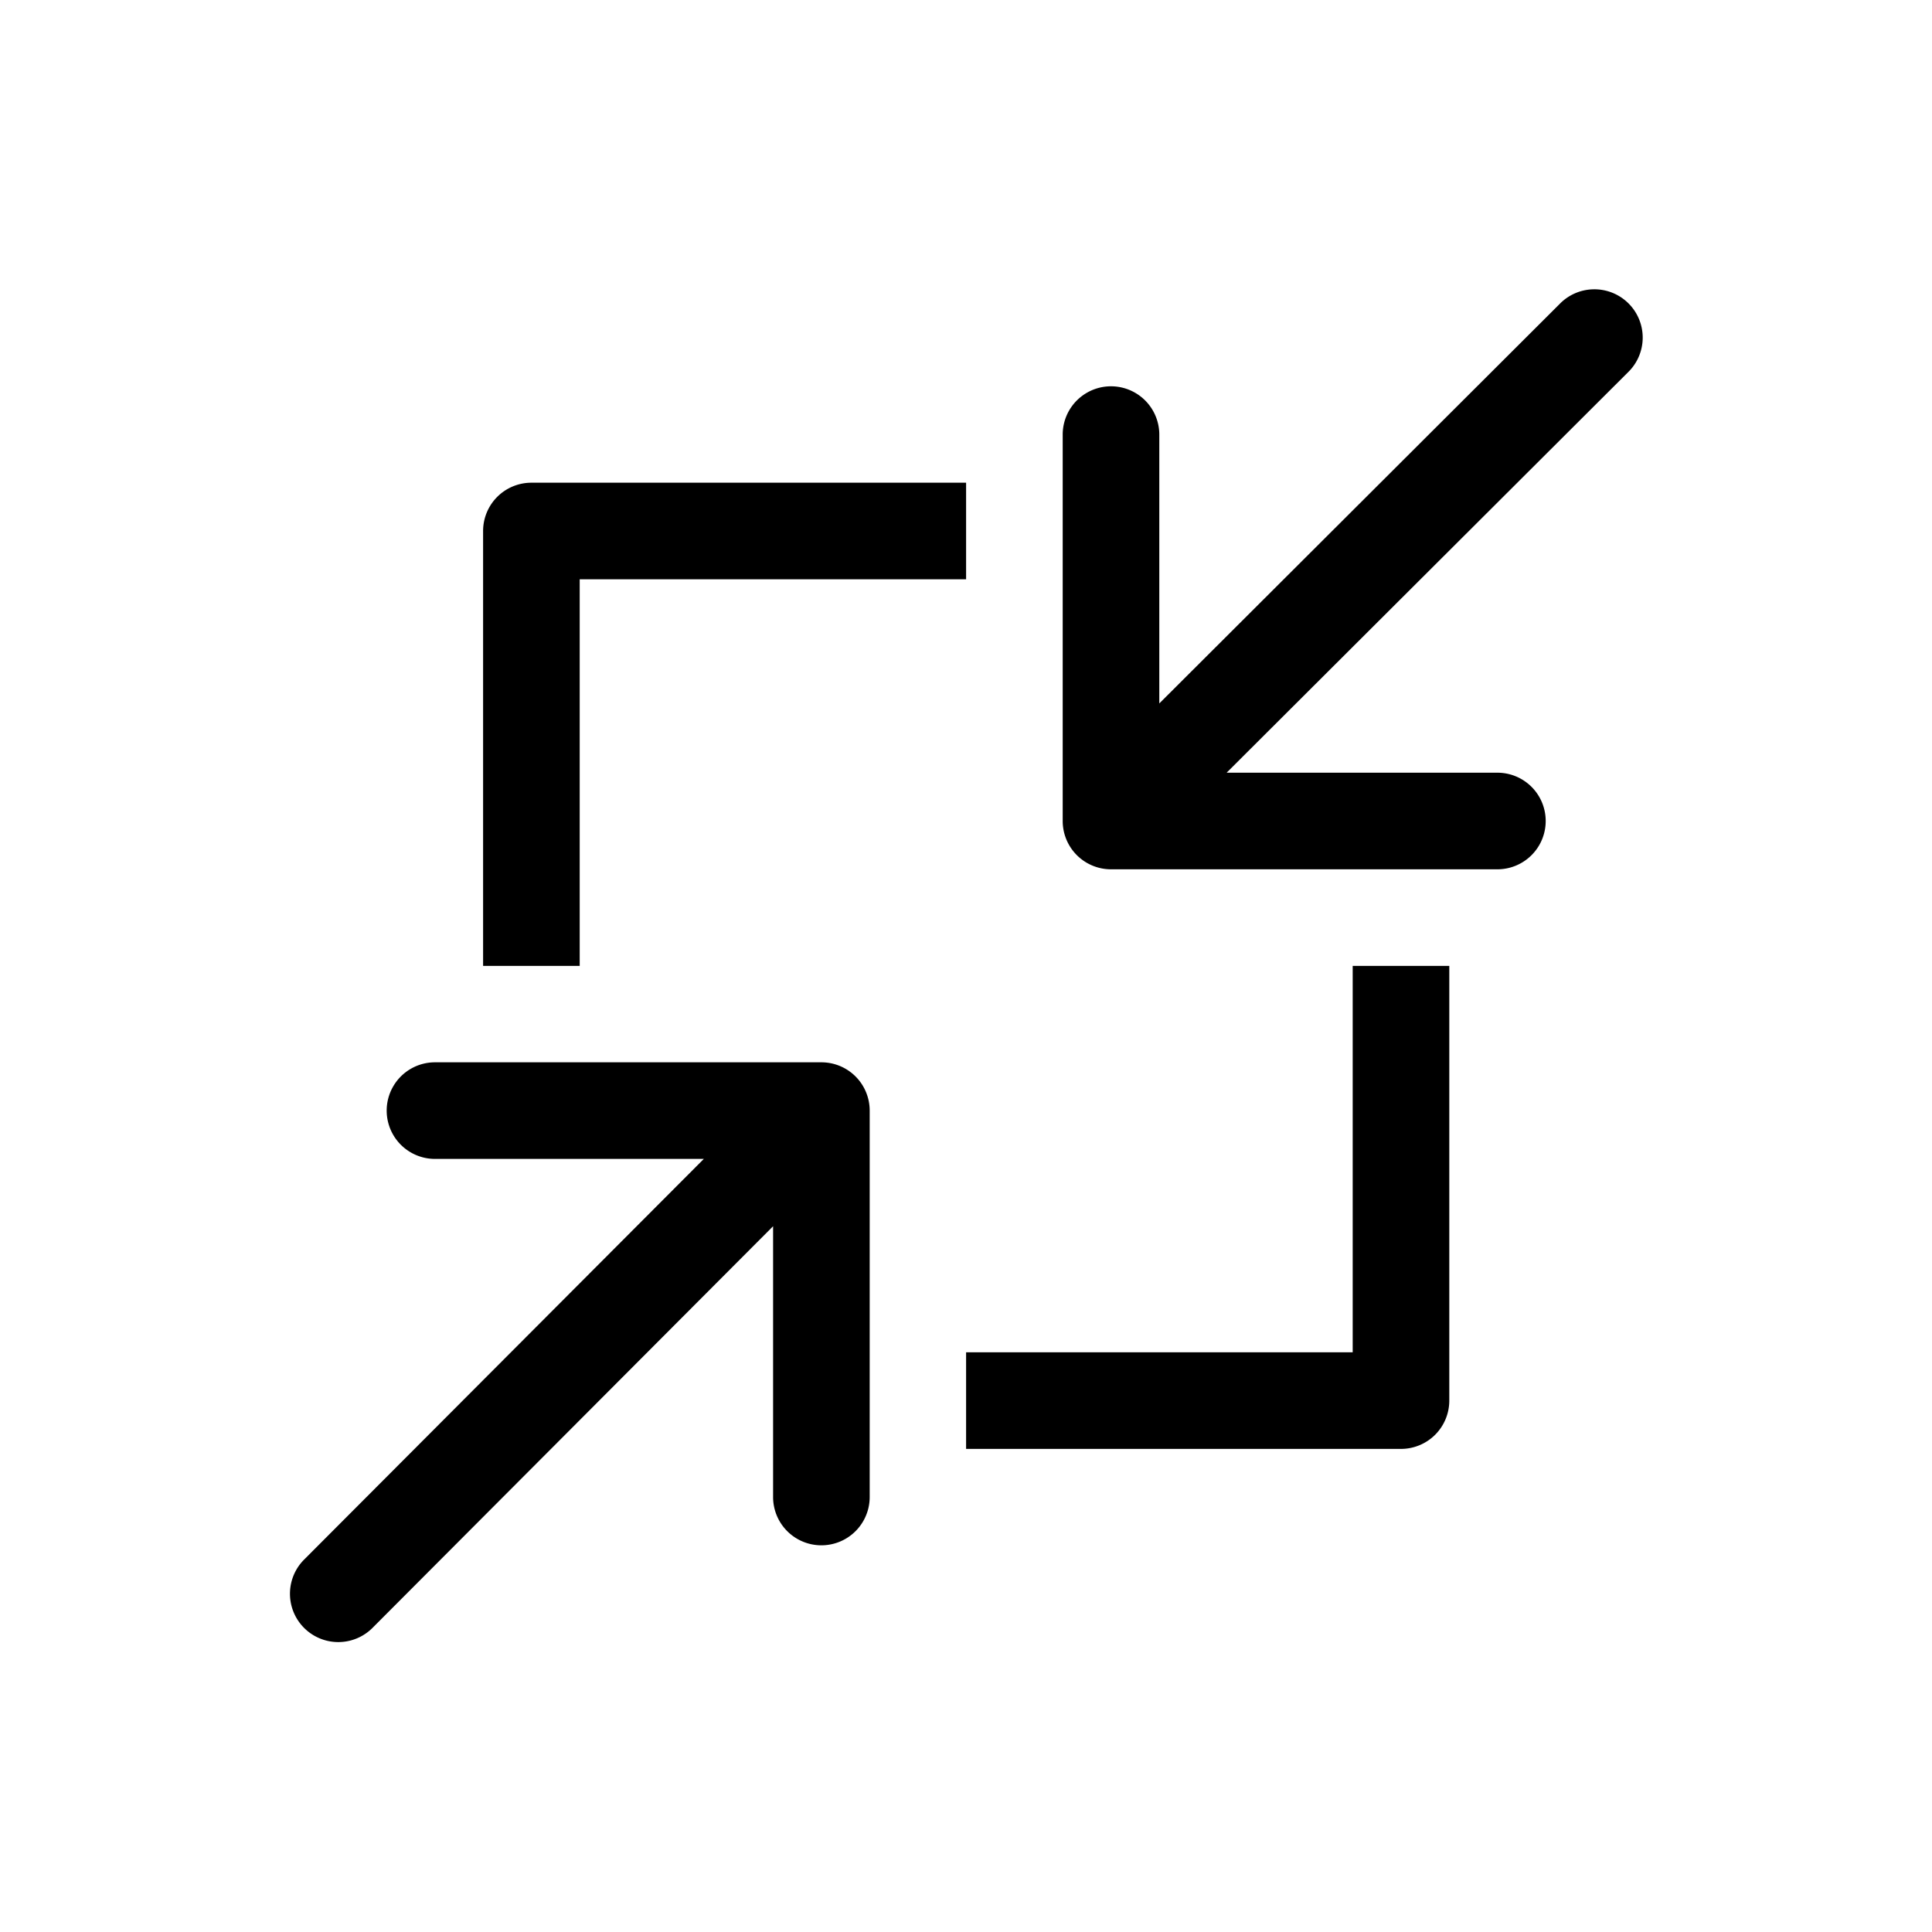 <svg xmlns="http://www.w3.org/2000/svg" viewBox="0 0 20 20" xml:space="preserve">
<path d="M-699.504-90.01a.5.5 0 0 0-.344.15l-4.146 4.137v-2.783a.5.5 0 1 0-1 0v4a.5.5 0 0 0 .5.5h4a.5.5 0 1 0 0-1h-2.803l4.154-4.144a.5.5 0 0 0-.36-.86zm-11.988 8.002a.5.5 0 1 0 0 1h2.783l-4.139 4.149a.5.5 0 1 0 .71.705l4.146-4.157v2.803a.5.5 0 1 0 1 0v-4a.5.5 0 0 0-.5-.5z" transform="translate(715.995 93.005)"/>
  <path d="M-710.494-88.008a.5.5 0 0 0-.5.5v4.502h1v-4.002h4v-1zm8.502 5.002v4h-4.002v1h4.502a.5.5 0 0 0 .5-.5v-4.5z" transform="translate(715.995 93.005)"/>
</svg>
